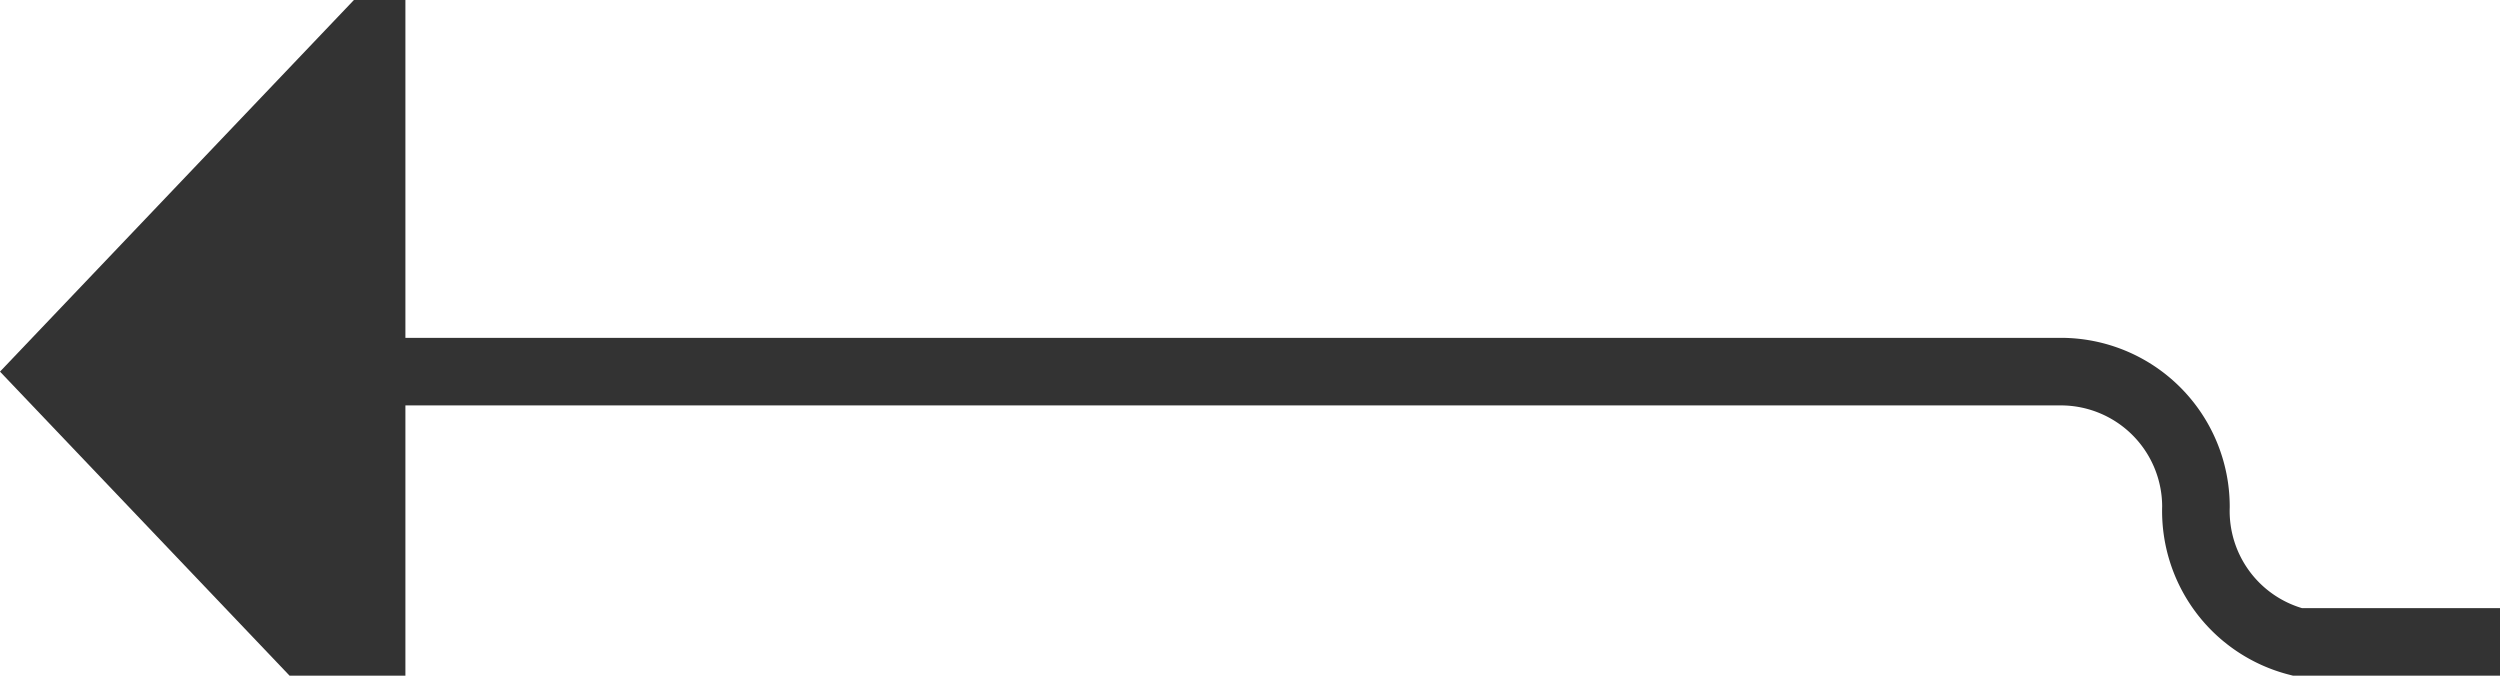 ﻿<?xml version="1.0" encoding="utf-8"?>
<svg version="1.1" xmlns:xlink="http://www.w3.org/1999/xlink" width="37px" height="10px" preserveAspectRatio="xMinYMid meet" viewBox="597 3979  37 8" xmlns="http://www.w3.org/2000/svg">
  <path d="M 662 3987.5  L 631 3987.5  A 2 2 0 0 1 629.5 3985.5 A 2 2 0 0 0 627.5 3983.5 L 602 3983.5  " stroke-width="1" stroke="#333333" fill="none" />
  <path d="M 603 3977.2  L 597 3983.5  L 603 3989.8  L 603 3977.2  Z " fill-rule="nonzero" fill="#333333" stroke="none" />
</svg>